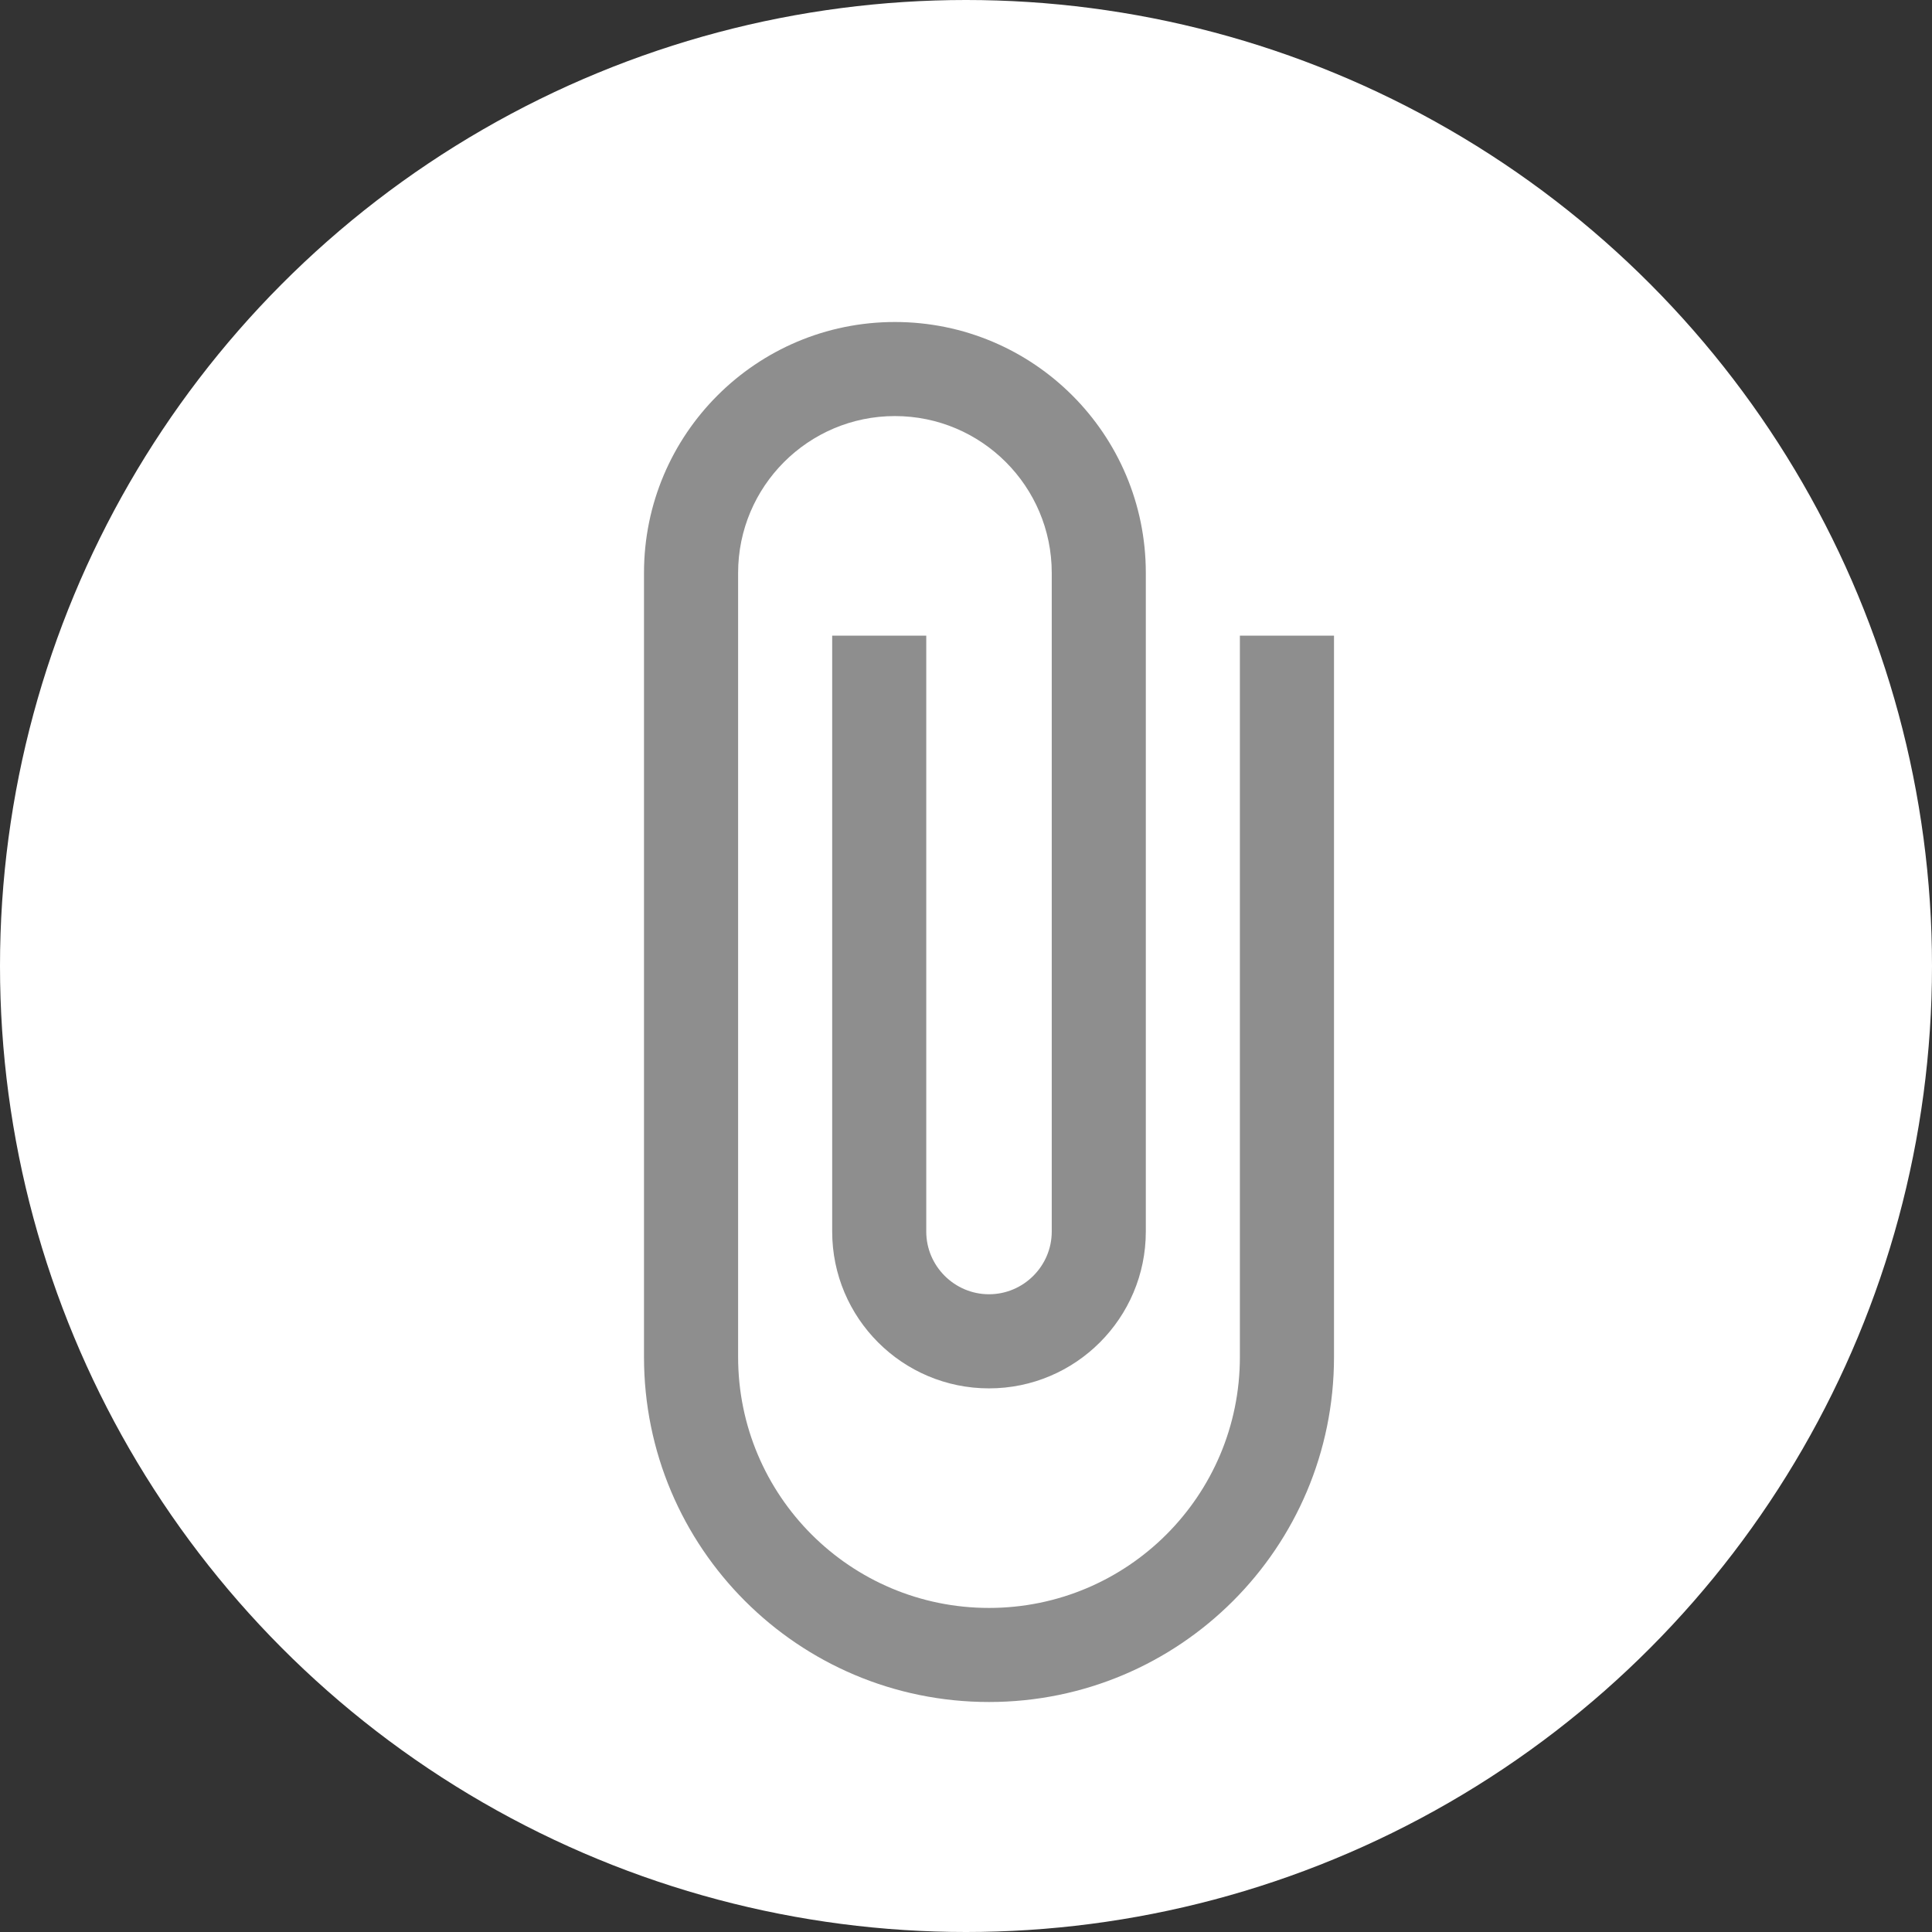<svg width="42" height="42" viewBox="0 0 42 42" fill="none" xmlns="http://www.w3.org/2000/svg">
<rect x="0" y="0" width="42" height="42" fill="#333333" stroke="none"/>
<circle cx="21" cy="21" r="21" fill="white"/>
<path d="M26.954 13.818V29.5C26.954 32.514 24.514 34.955 21.5 34.955C18.486 34.955 16.046 32.514 16.046 29.5V12.454C16.046 10.573 17.573 9.045 19.454 9.045C21.336 9.045 22.864 10.573 22.864 12.454V26.773C22.864 27.523 22.25 28.136 21.5 28.136C20.75 28.136 20.136 27.523 20.136 26.773V13.818H18.091V26.773C18.091 28.654 19.618 30.182 21.5 30.182C23.382 30.182 24.909 28.654 24.909 26.773V12.454C24.909 9.441 22.468 7 19.454 7C16.441 7 14 9.441 14 12.454V29.5C14 33.645 17.355 37 21.5 37C25.645 37 29 33.645 29 29.5V13.818H26.954Z" fill="#8E8E8E"/>
</svg>
